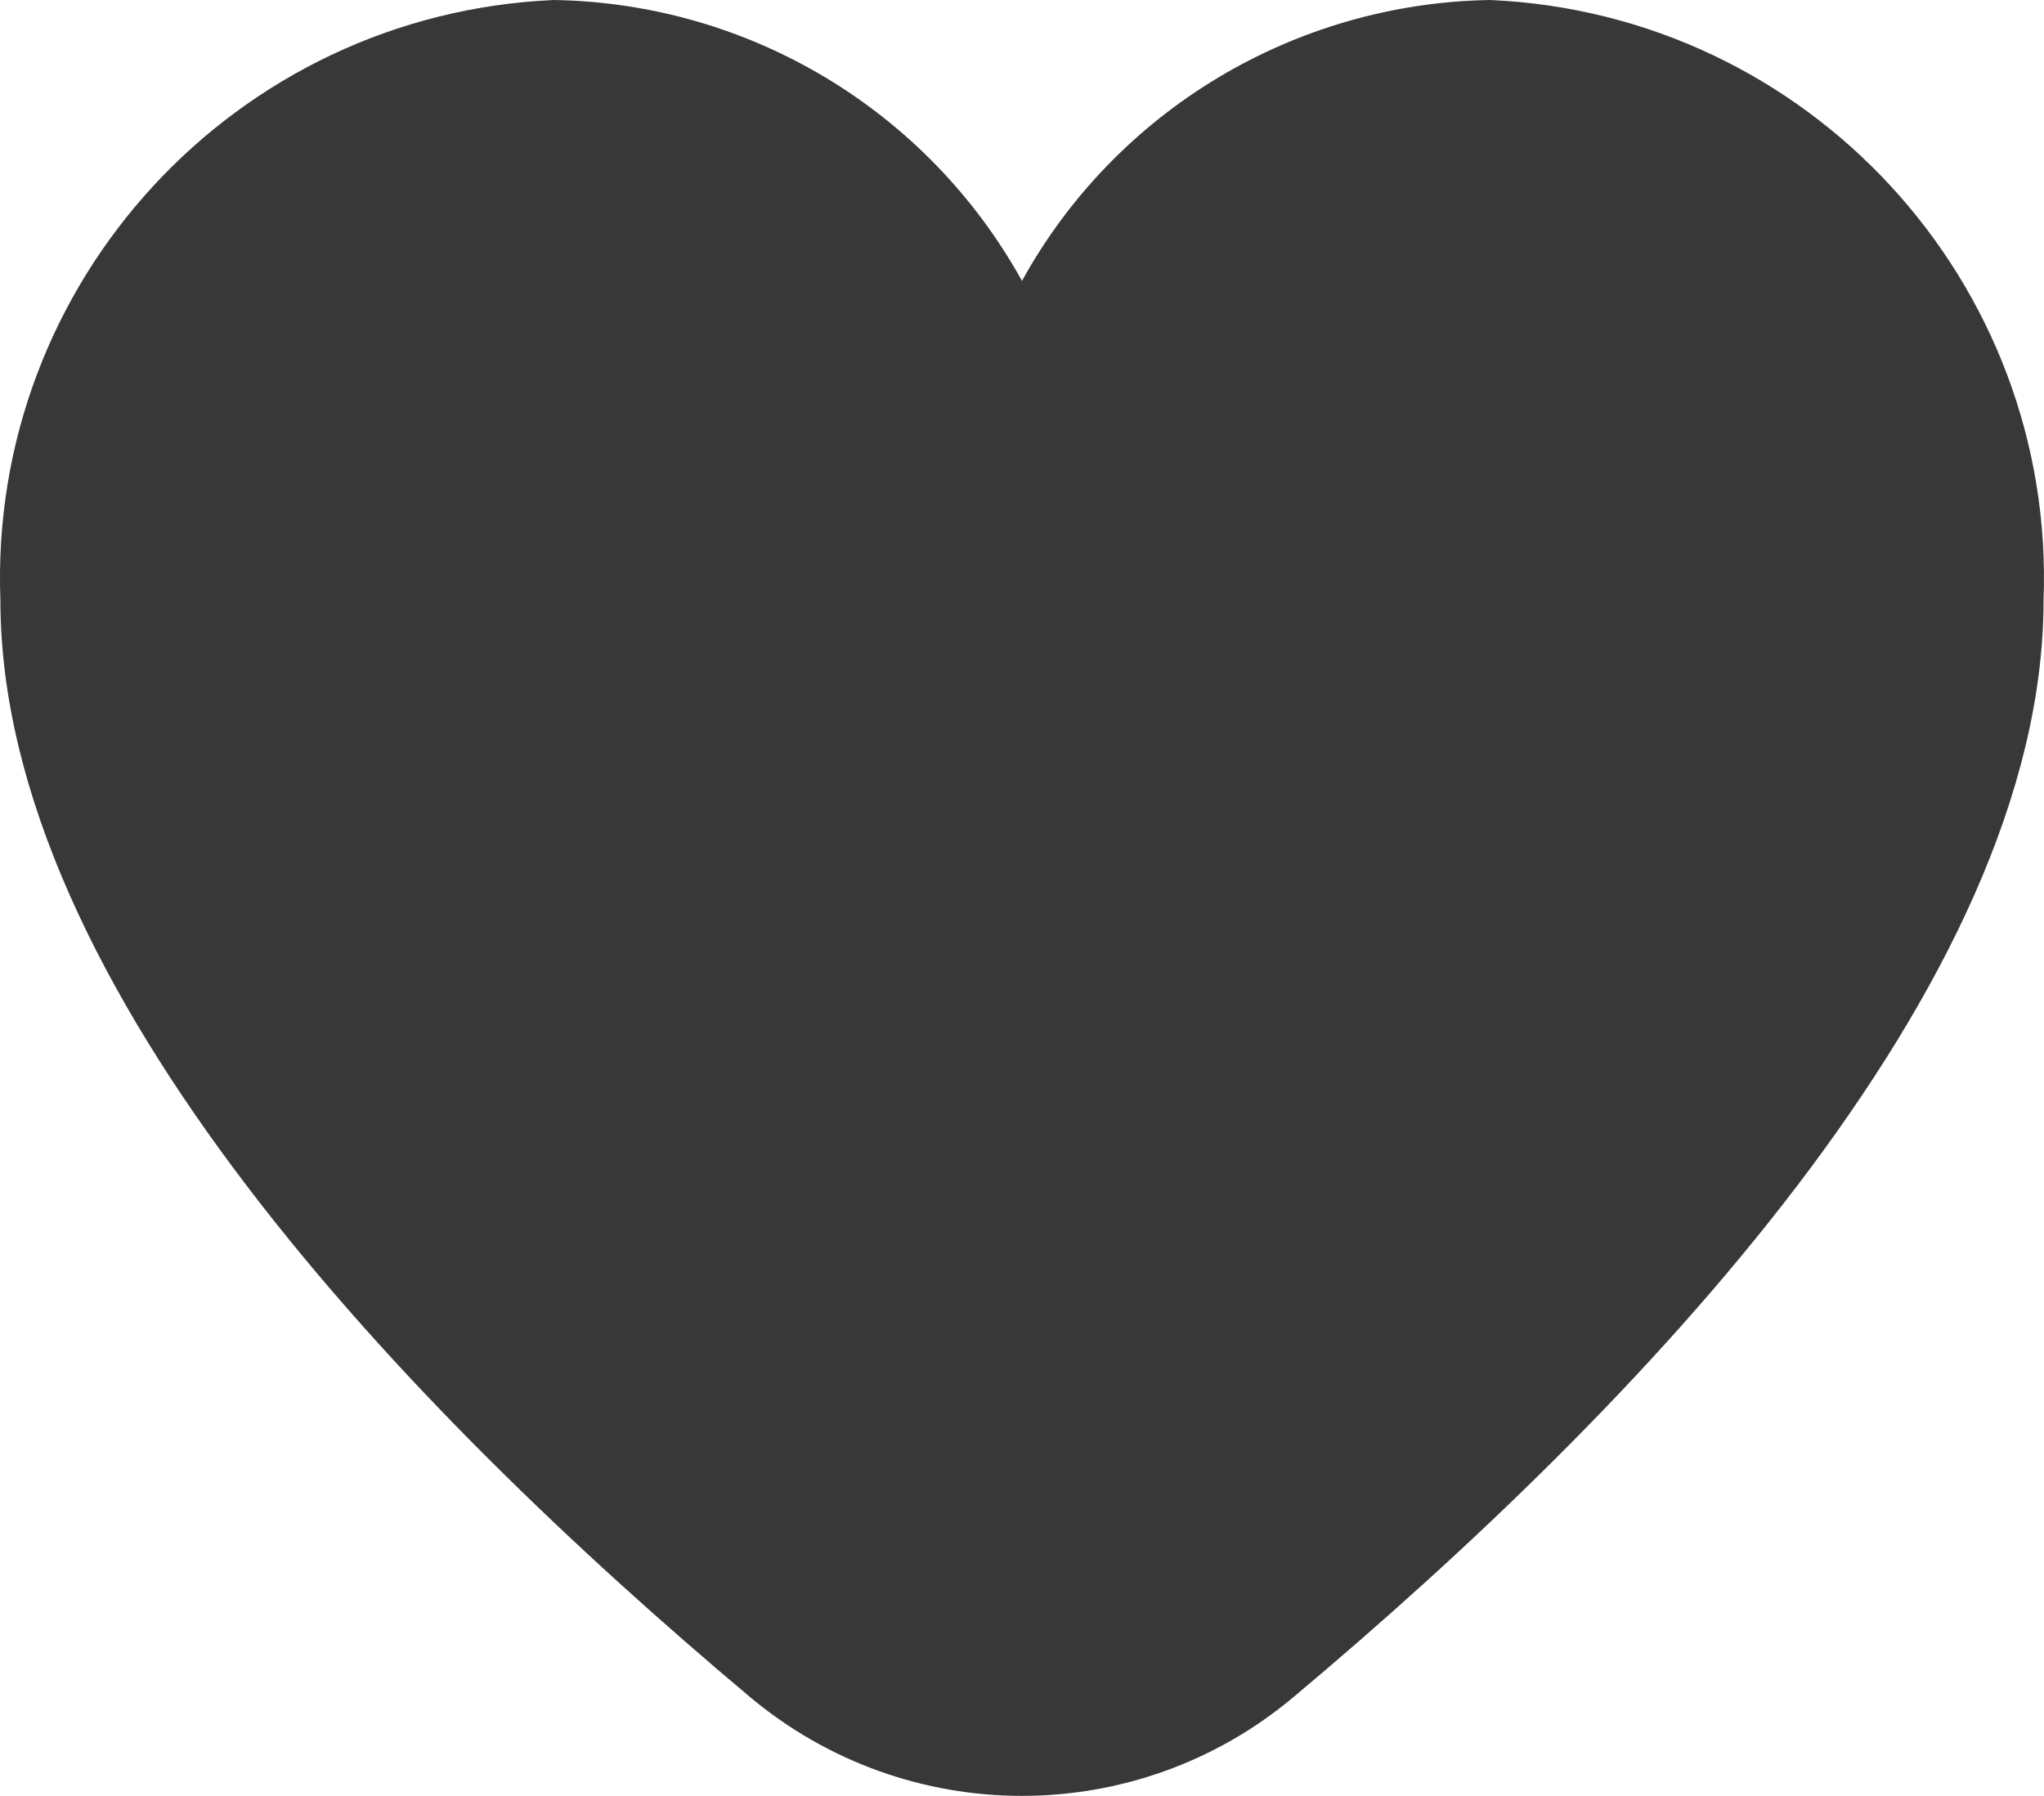 <?xml version="1.0" encoding="UTF-8"?><svg id="a" xmlns="http://www.w3.org/2000/svg" width="512.21" height="450.1" viewBox="0 0 512.21 450.1"><path d="M373.4,0c-48.9,.8-93.7,27.6-117.3,70.4C232.4,27.6,187.7,.8,138.8,0,59,3.5-2.9,70.7,.1,150.4,.1,247.4,102.2,353.3,187.8,425.2c39.5,33.2,97.1,33.2,136.5,0,85.7-71.9,187.8-177.8,187.8-274.8C515.1,70.7,453.2,3.5,373.4,0Z" fill="#383838"/></svg>